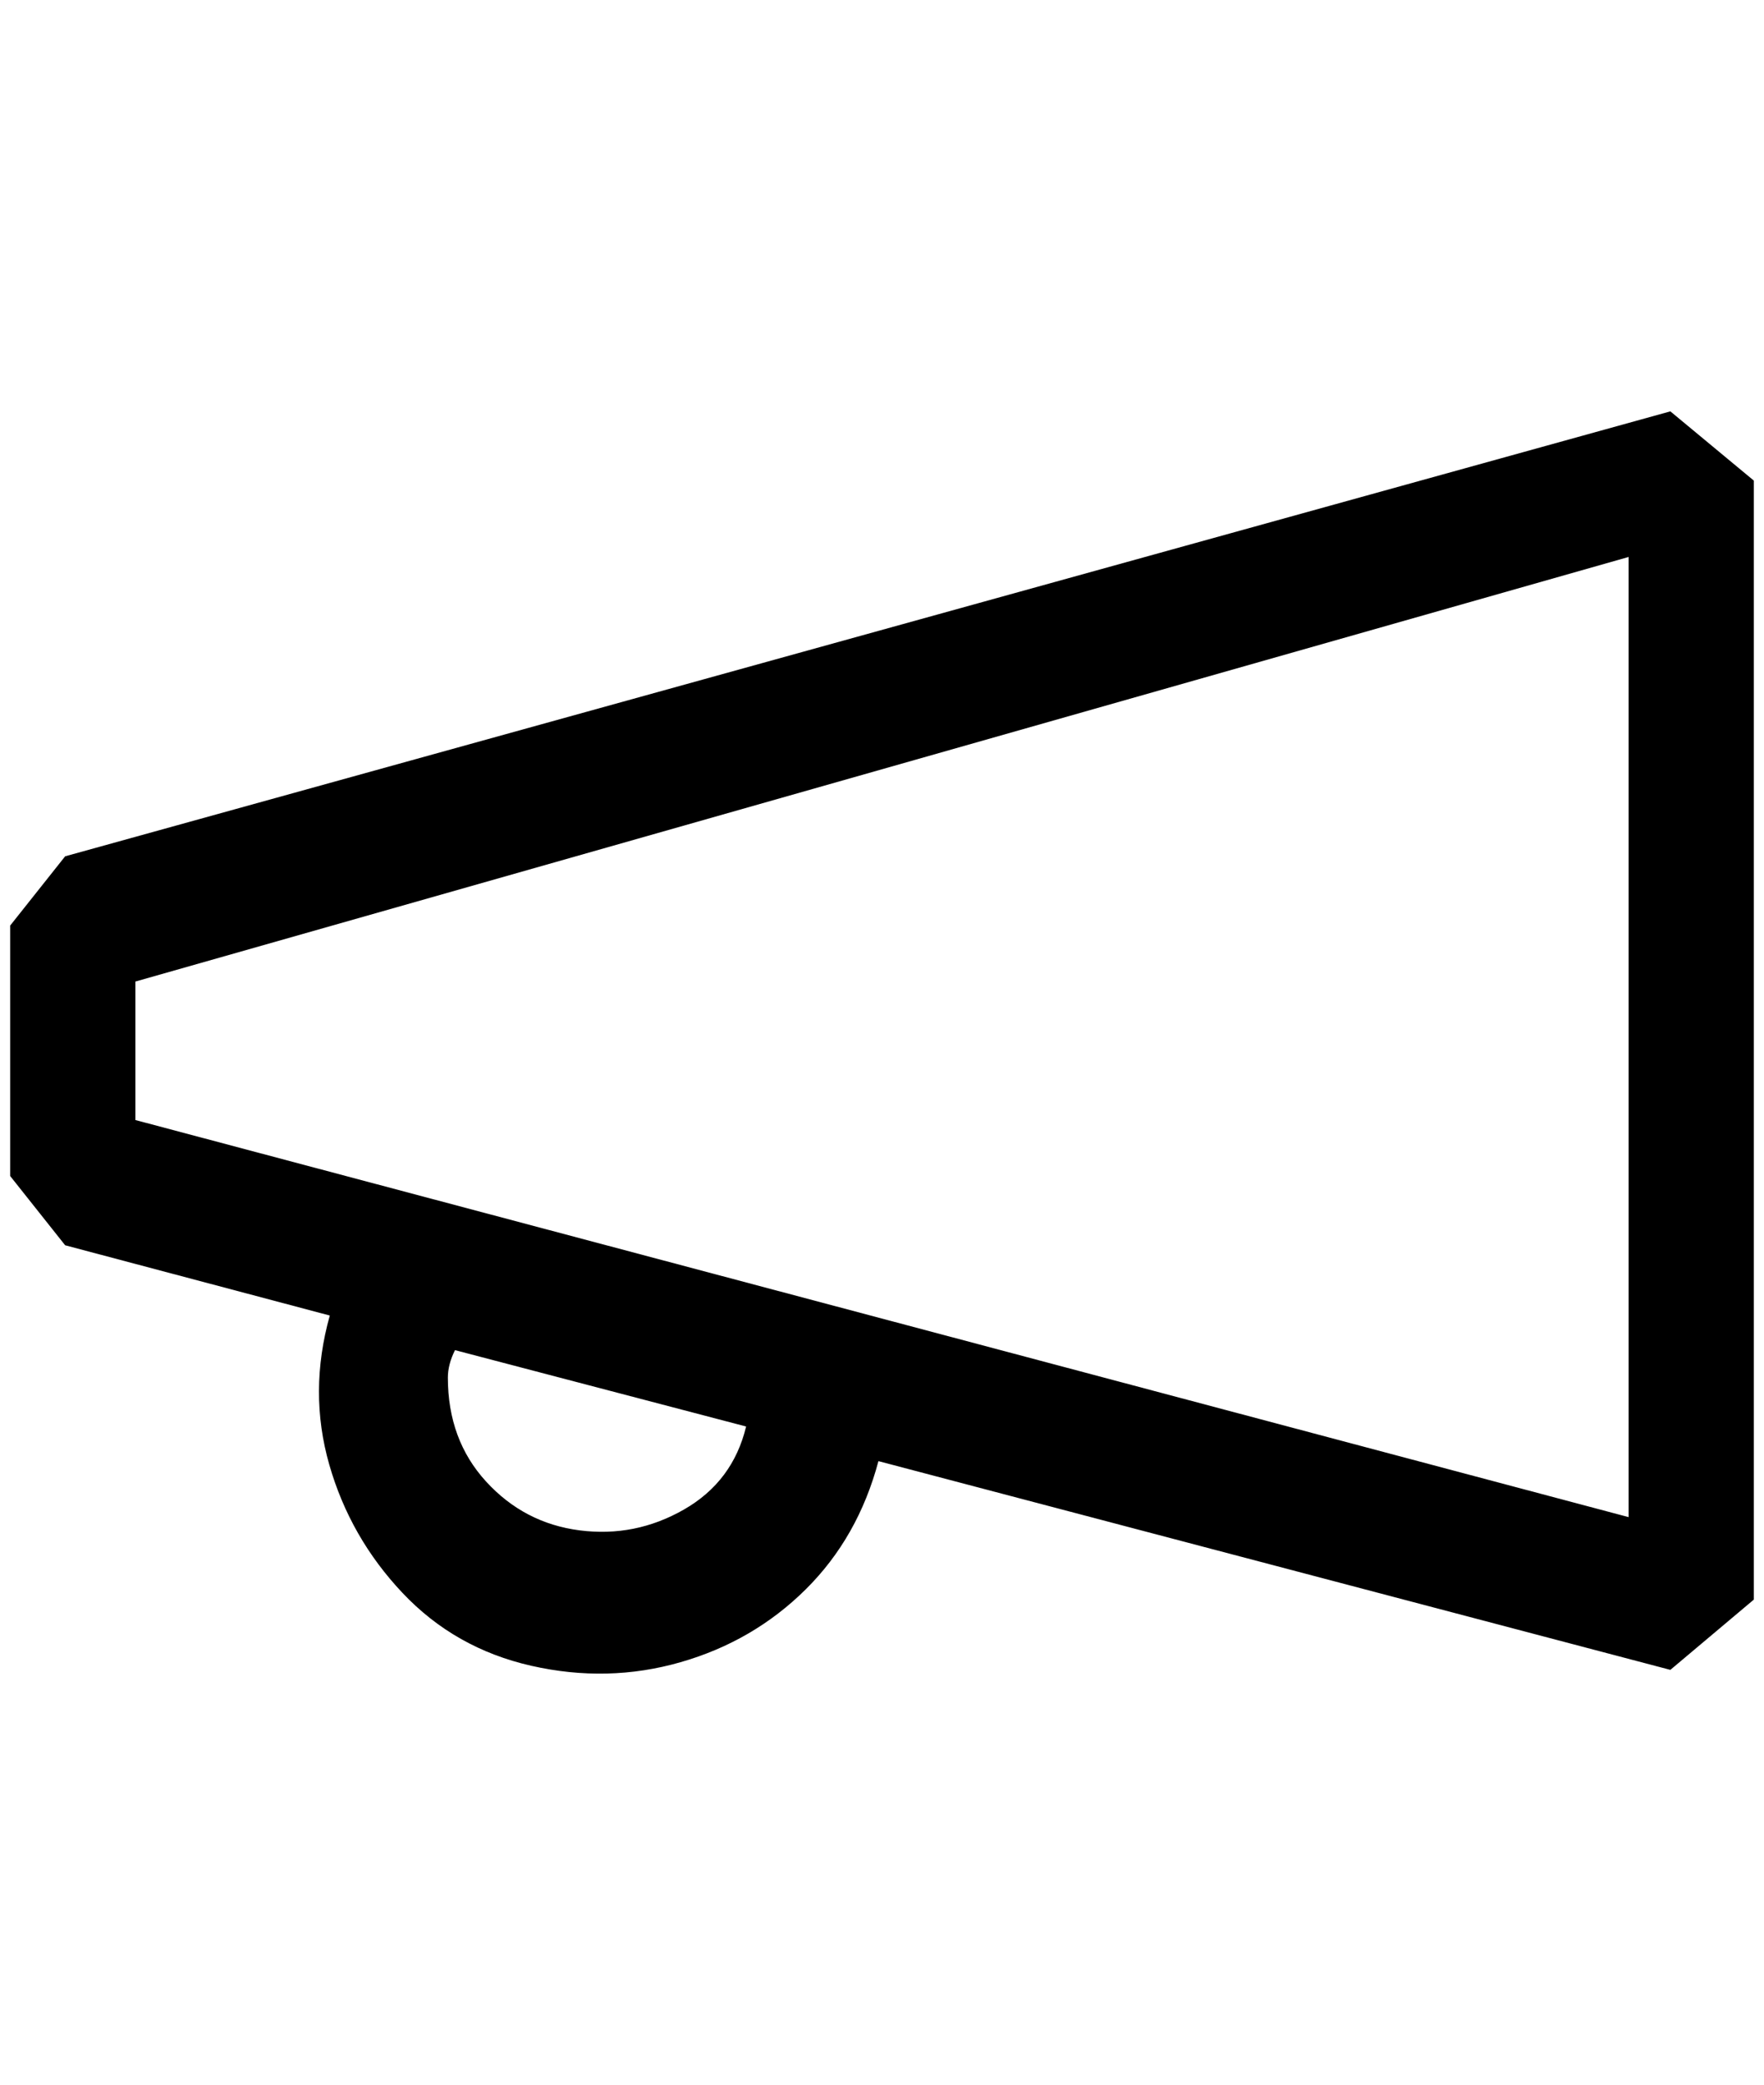 <?xml version="1.0" standalone="no"?>
<!DOCTYPE svg PUBLIC "-//W3C//DTD SVG 1.1//EN" "http://www.w3.org/Graphics/SVG/1.1/DTD/svg11.dtd" >
<svg xmlns="http://www.w3.org/2000/svg" xmlns:xlink="http://www.w3.org/1999/xlink" version="1.1" viewBox="-10 0 1733 2048">
   <path fill="currentColor"
d="M54 841l1577 -437l82 68v1099l-82 69l-778 -205q-20 75 -71.5 126t-123 71.5t-146.5 3.5t-126.5 -71.5t-72 -126t0.5 -146.5l-260 -69l-54 -68v-246zM437 1326q-7 14 -7 27q0 61 37.5 102t92 48t102.5 -20.5t61 -81.5zM123 1100l1467 390v-943l-1467 417v136z" />
</svg>
